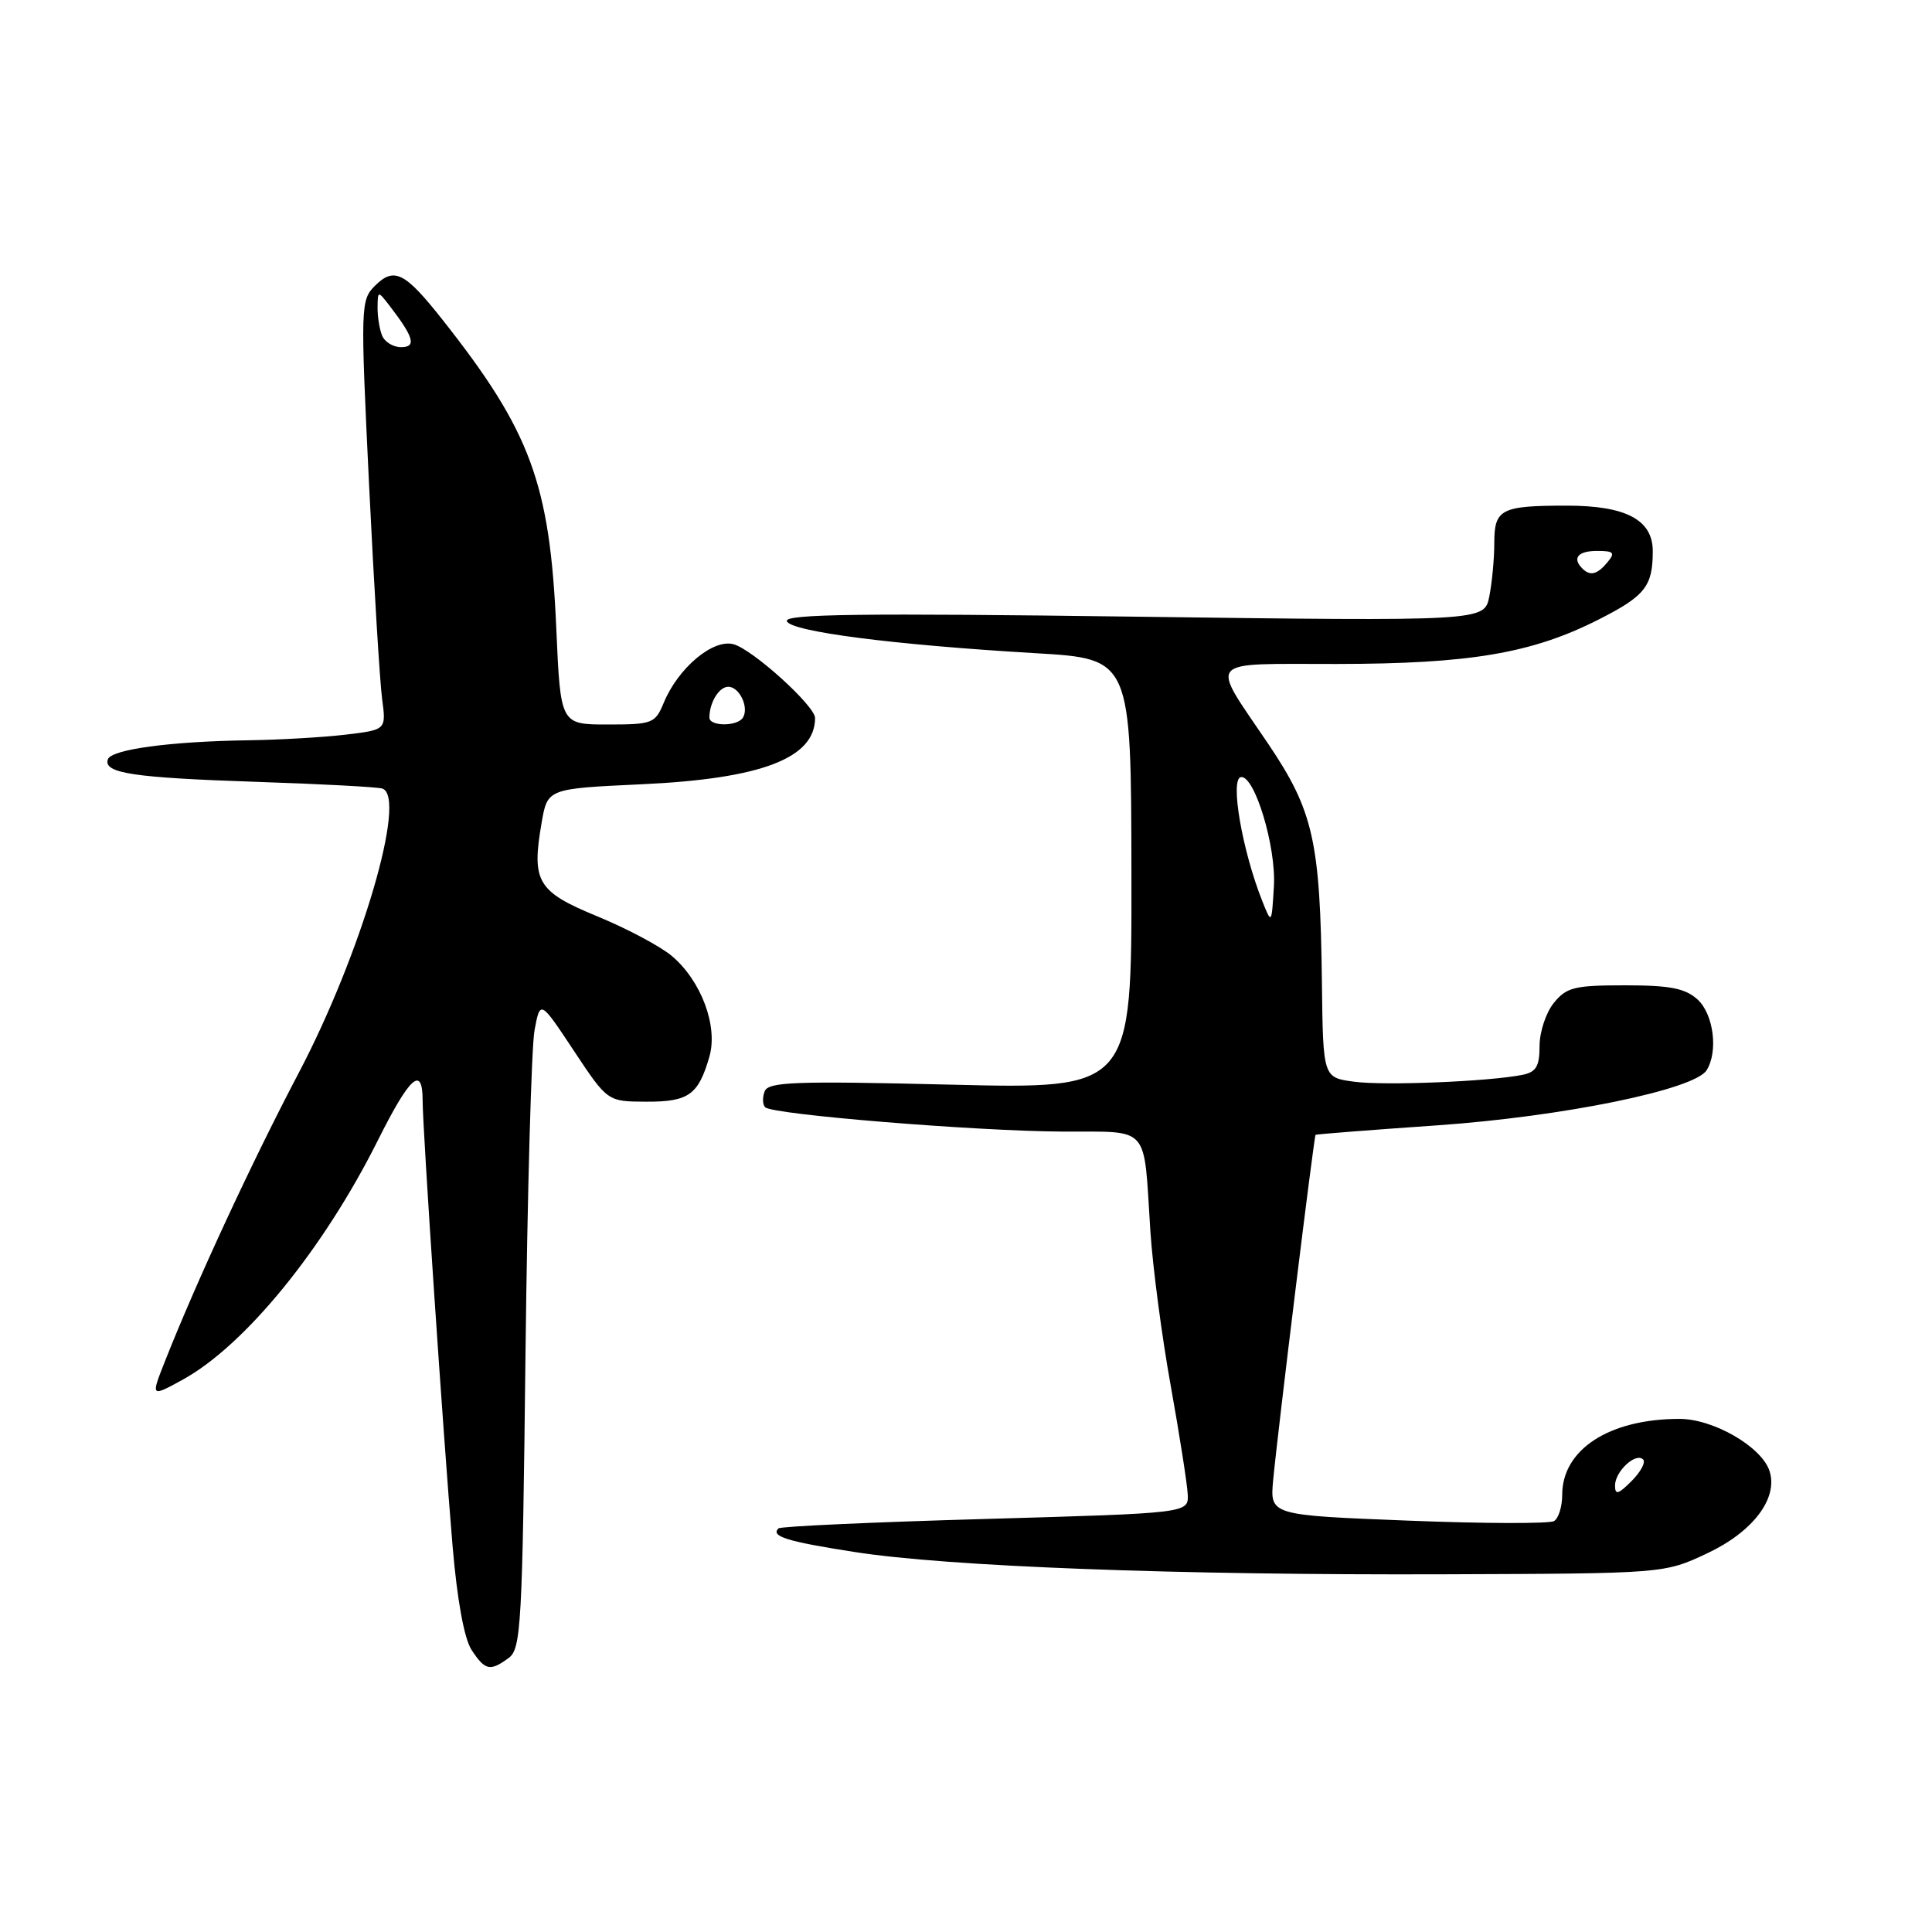<?xml version="1.0" encoding="UTF-8" standalone="no"?>
<!DOCTYPE svg PUBLIC "-//W3C//DTD SVG 1.1//EN" "http://www.w3.org/Graphics/SVG/1.1/DTD/svg11.dtd" >
<svg xmlns="http://www.w3.org/2000/svg" xmlns:xlink="http://www.w3.org/1999/xlink" version="1.1" viewBox="0 0 256 256">
 <g >
 <path fill="currentColor"
d=" M 67.40 219.69 C 69.05 218.49 69.22 215.38 69.63 179.44 C 69.88 158.02 70.42 138.70 70.83 136.50 C 71.58 132.50 71.58 132.50 76.04 139.23 C 80.50 145.96 80.50 145.96 85.63 145.98 C 91.25 146.00 92.54 145.08 94.00 140.01 C 95.16 135.96 92.91 129.95 89.02 126.67 C 87.50 125.39 83.06 123.03 79.15 121.42 C 71.18 118.14 70.41 116.84 71.77 109.00 C 72.55 104.50 72.55 104.50 85.02 103.92 C 100.88 103.19 108.00 100.47 108.00 95.14 C 108.00 93.53 99.70 86.02 97.18 85.36 C 94.46 84.64 89.86 88.51 87.95 93.12 C 86.82 95.86 86.45 96.00 80.51 96.00 C 74.27 96.00 74.27 96.00 73.71 83.25 C 72.87 64.05 70.32 57.16 58.63 42.36 C 53.64 36.04 52.22 35.34 49.68 37.87 C 47.78 39.77 47.76 40.53 48.90 64.16 C 49.55 77.55 50.33 90.34 50.63 92.60 C 51.18 96.70 51.18 96.70 45.84 97.34 C 42.90 97.69 37.12 98.03 33.00 98.09 C 22.53 98.24 14.73 99.30 14.29 100.62 C 13.68 102.46 17.65 103.05 34.00 103.60 C 42.53 103.88 50.02 104.28 50.66 104.49 C 53.99 105.58 47.85 126.44 39.57 142.19 C 33.42 153.88 26.04 169.79 21.88 180.32 C 19.97 185.14 19.97 185.14 24.20 182.82 C 32.44 178.29 42.83 165.56 50.05 151.14 C 54.32 142.60 56.00 141.11 56.00 145.83 C 56.00 149.57 58.75 190.48 59.97 204.88 C 60.58 212.03 61.51 217.14 62.49 218.63 C 64.28 221.35 64.94 221.50 67.40 219.69 Z  M 226.18 205.84 C 232.26 202.99 235.63 198.56 234.48 194.94 C 233.46 191.72 227.04 188.00 222.52 188.01 C 213.23 188.02 207.00 192.06 207.00 198.08 C 207.00 199.62 206.52 201.18 205.92 201.55 C 205.33 201.91 196.62 201.89 186.56 201.49 C 168.27 200.77 168.27 200.77 168.70 196.13 C 169.32 189.56 174.11 150.56 174.32 150.37 C 174.42 150.29 181.70 149.72 190.50 149.11 C 207.07 147.95 224.50 144.39 226.13 141.82 C 227.70 139.34 227.06 134.37 224.93 132.43 C 223.28 130.95 221.28 130.56 215.31 130.56 C 208.63 130.56 207.57 130.82 205.89 132.89 C 204.85 134.17 204.00 136.74 204.00 138.59 C 204.00 141.29 203.55 142.05 201.75 142.42 C 197.34 143.31 183.43 143.88 179.41 143.33 C 175.31 142.78 175.31 142.78 175.16 130.14 C 174.93 111.41 174.03 107.44 168.03 98.54 C 160.28 87.06 159.47 88.00 177.14 87.98 C 194.74 87.96 202.94 86.58 211.75 82.13 C 217.99 78.97 219.00 77.71 219.00 73.03 C 219.00 68.88 215.45 67.00 207.62 67.00 C 198.87 67.00 198.00 67.45 198.00 71.98 C 198.00 74.05 197.70 77.23 197.34 79.03 C 196.69 82.32 196.69 82.32 150.28 81.71 C 114.32 81.23 103.95 81.36 104.26 82.30 C 104.72 83.68 118.32 85.44 137.19 86.55 C 149.88 87.29 149.88 87.29 149.92 115.80 C 149.96 144.31 149.96 144.31 125.92 143.72 C 105.29 143.22 101.80 143.35 101.32 144.61 C 101.01 145.42 101.04 146.37 101.39 146.72 C 102.35 147.68 129.09 149.87 140.73 149.94 C 152.56 150.01 151.50 148.81 152.43 163.13 C 152.74 167.88 153.95 177.10 155.13 183.63 C 156.30 190.16 157.31 196.62 157.38 198.00 C 157.50 200.50 157.50 200.50 130.57 201.27 C 115.75 201.69 103.41 202.25 103.15 202.52 C 102.09 203.57 104.25 204.25 113.18 205.64 C 125.55 207.58 155.90 208.73 191.50 208.60 C 220.50 208.50 220.50 208.50 226.18 205.84 Z  M 94.00 95.08 C 94.00 93.09 95.28 91.00 96.50 91.00 C 97.98 91.00 99.28 93.74 98.44 95.09 C 97.71 96.28 94.00 96.27 94.00 95.08 Z  M 50.61 44.42 C 50.27 43.55 50.01 41.86 50.03 40.67 C 50.06 38.52 50.08 38.52 51.61 40.50 C 54.85 44.71 55.21 46.00 53.14 46.00 C 52.08 46.00 50.94 45.29 50.61 44.42 Z  M 214.00 196.84 C 214.00 194.97 216.75 192.41 217.72 193.39 C 218.09 193.75 217.40 195.04 216.19 196.25 C 214.43 198.01 214.00 198.13 214.00 196.84 Z  M 167.30 119.50 C 164.61 112.79 162.94 103.16 164.44 102.97 C 166.25 102.74 169.10 112.17 168.80 117.41 C 168.50 122.46 168.49 122.48 167.30 119.50 Z  M 209.67 75.33 C 208.29 73.95 209.09 73.00 211.62 73.00 C 213.84 73.00 214.05 73.23 213.00 74.50 C 211.65 76.13 210.70 76.37 209.67 75.33 Z "/>
</g>
</svg>